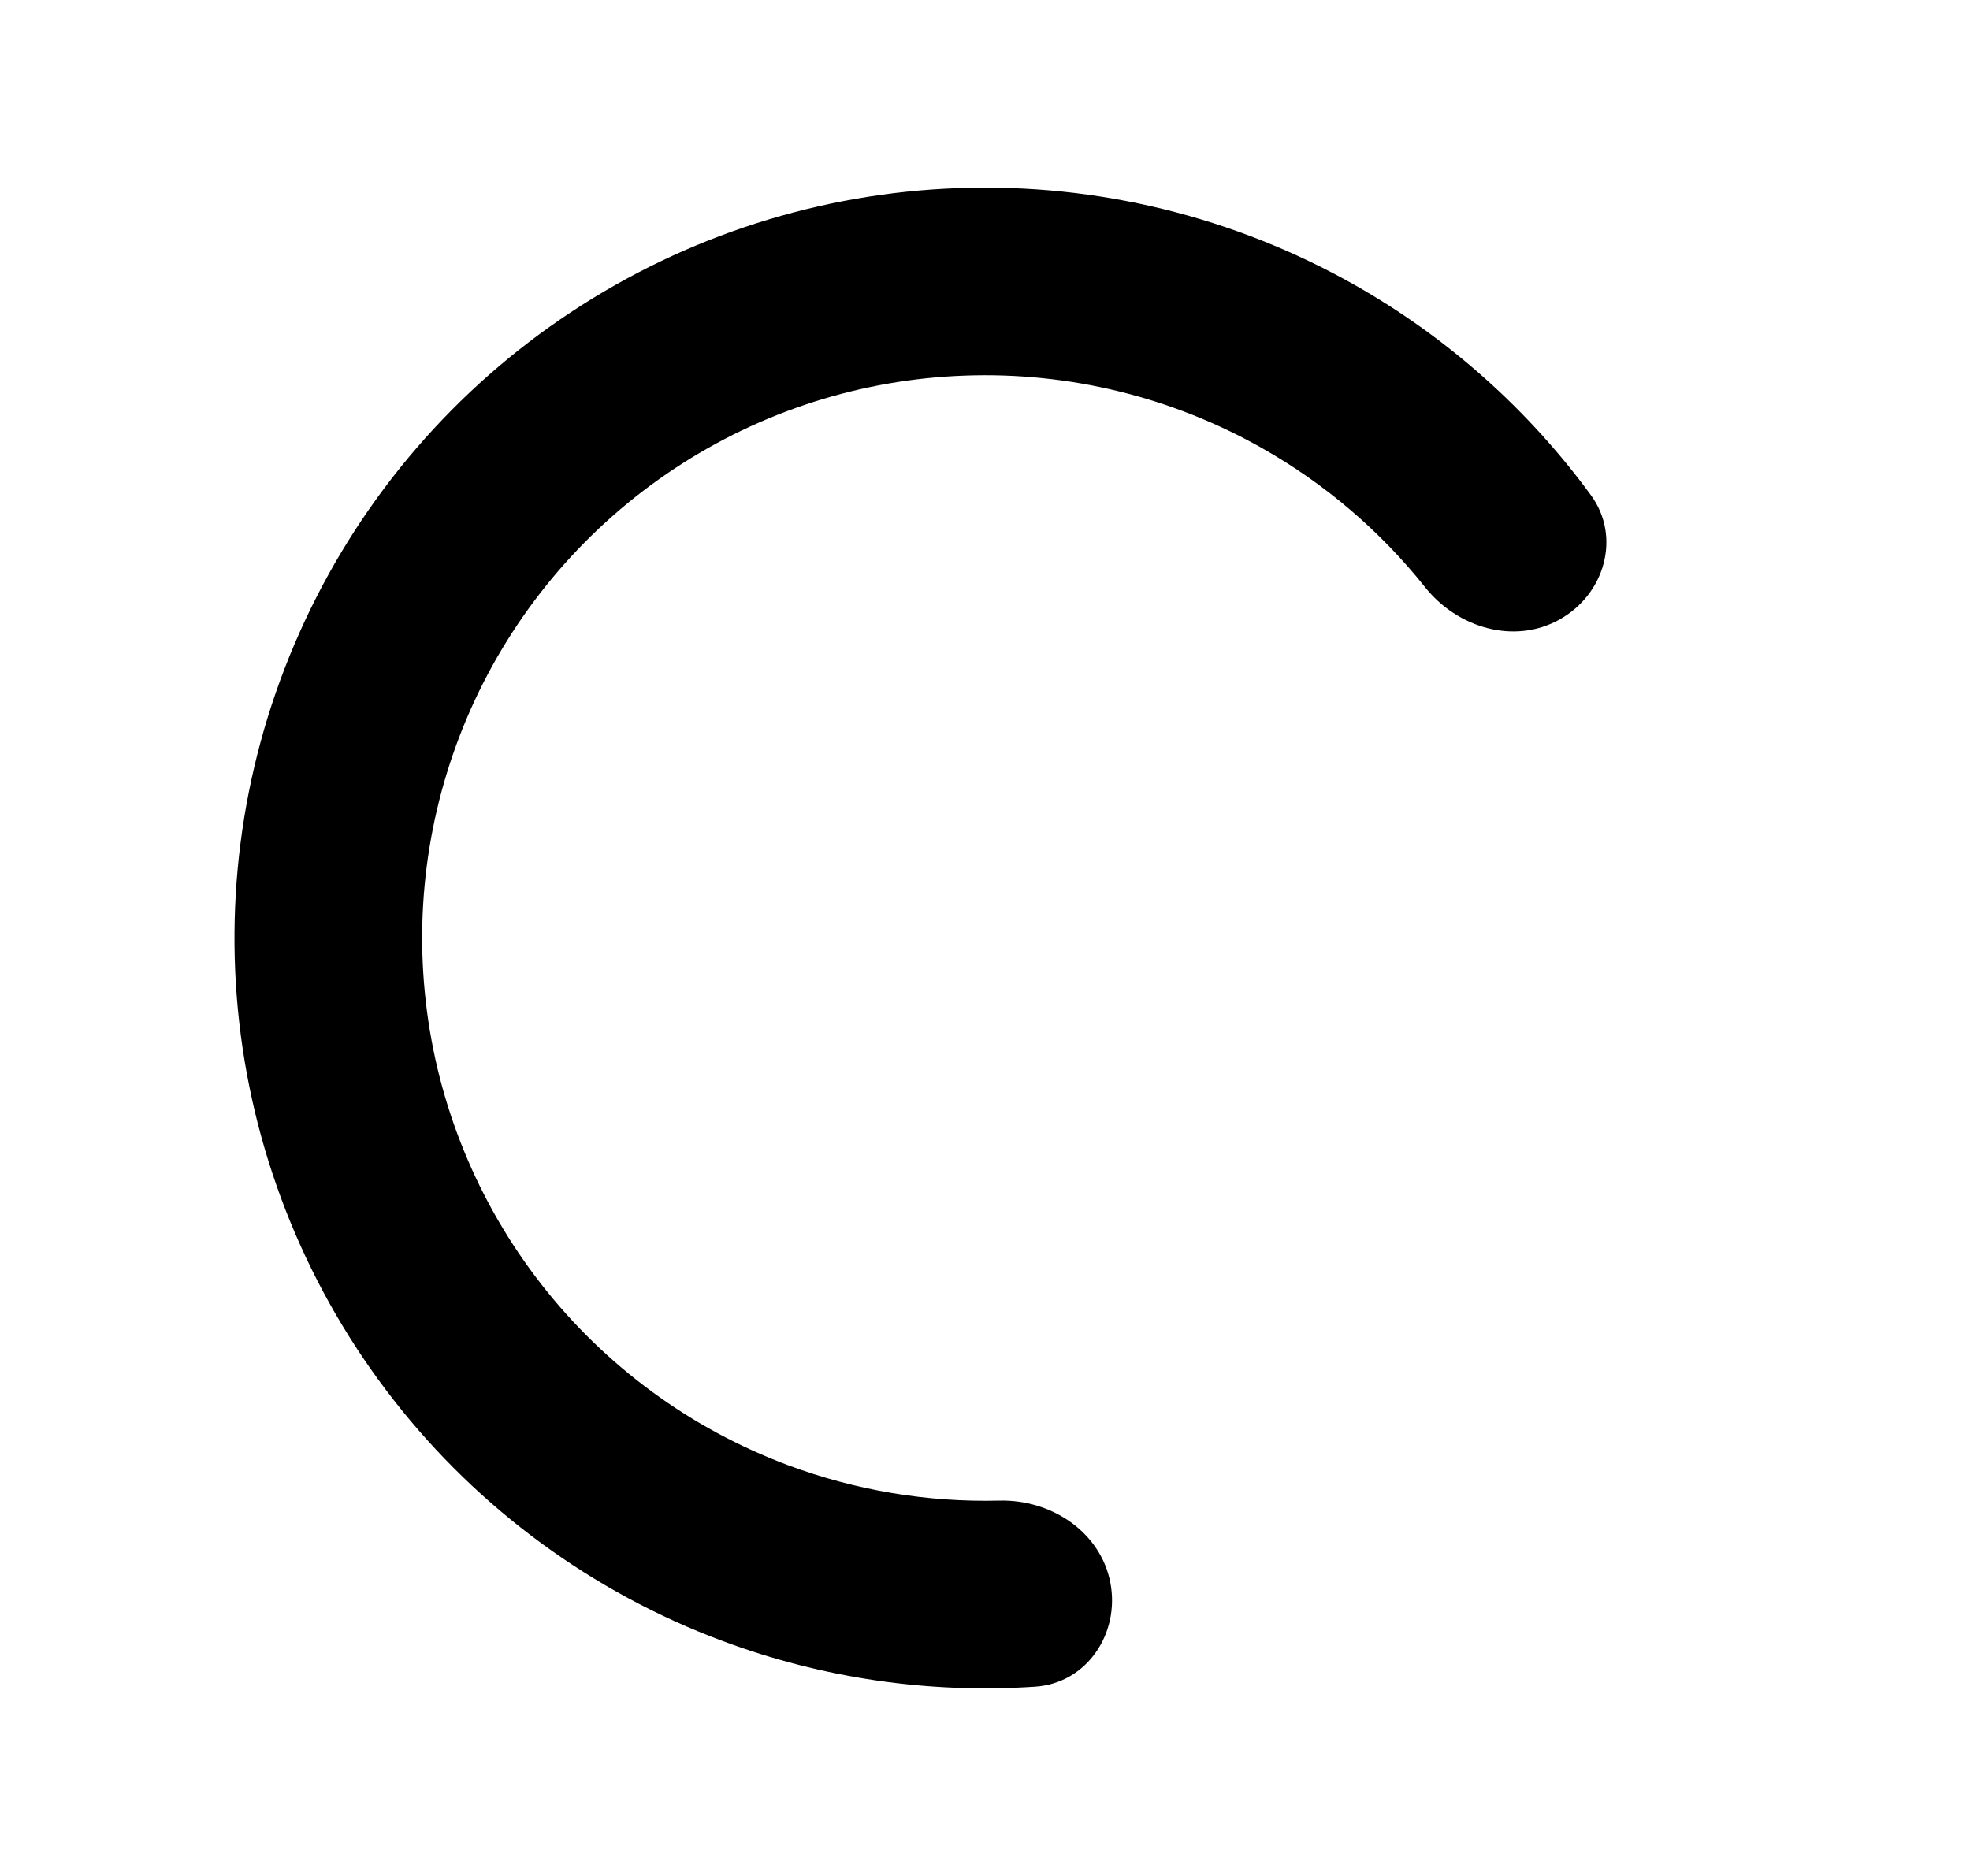 <svg width="21" height="20" viewBox="0 0 21 20" fill="none" xmlns="http://www.w3.org/2000/svg">
<path d="M11.836 16.871C11.941 17.413 11.586 17.945 11.036 17.982C9.905 18.058 8.767 17.893 7.698 17.493C6.316 16.977 5.104 16.088 4.196 14.925C3.288 13.763 2.718 12.371 2.551 10.906C2.384 9.44 2.626 7.956 3.25 6.619C3.873 5.282 4.854 4.143 6.085 3.329C7.315 2.515 8.746 2.056 10.221 2.005C11.695 1.953 13.155 2.311 14.439 3.037C15.432 3.599 16.29 4.365 16.959 5.279C17.285 5.725 17.105 6.339 16.622 6.606C16.139 6.874 15.537 6.693 15.192 6.261C14.715 5.662 14.126 5.158 13.454 4.778C12.492 4.233 11.396 3.965 10.291 4.004C9.185 4.042 8.111 4.386 7.188 4.997C6.266 5.607 5.53 6.461 5.062 7.464C4.595 8.467 4.413 9.58 4.539 10.679C4.664 11.779 5.091 12.822 5.772 13.694C6.453 14.566 7.362 15.232 8.399 15.62C9.122 15.89 9.887 16.017 10.652 15.998C11.204 15.984 11.73 16.329 11.836 16.871Z" fill="currentColor"/>
</svg>
